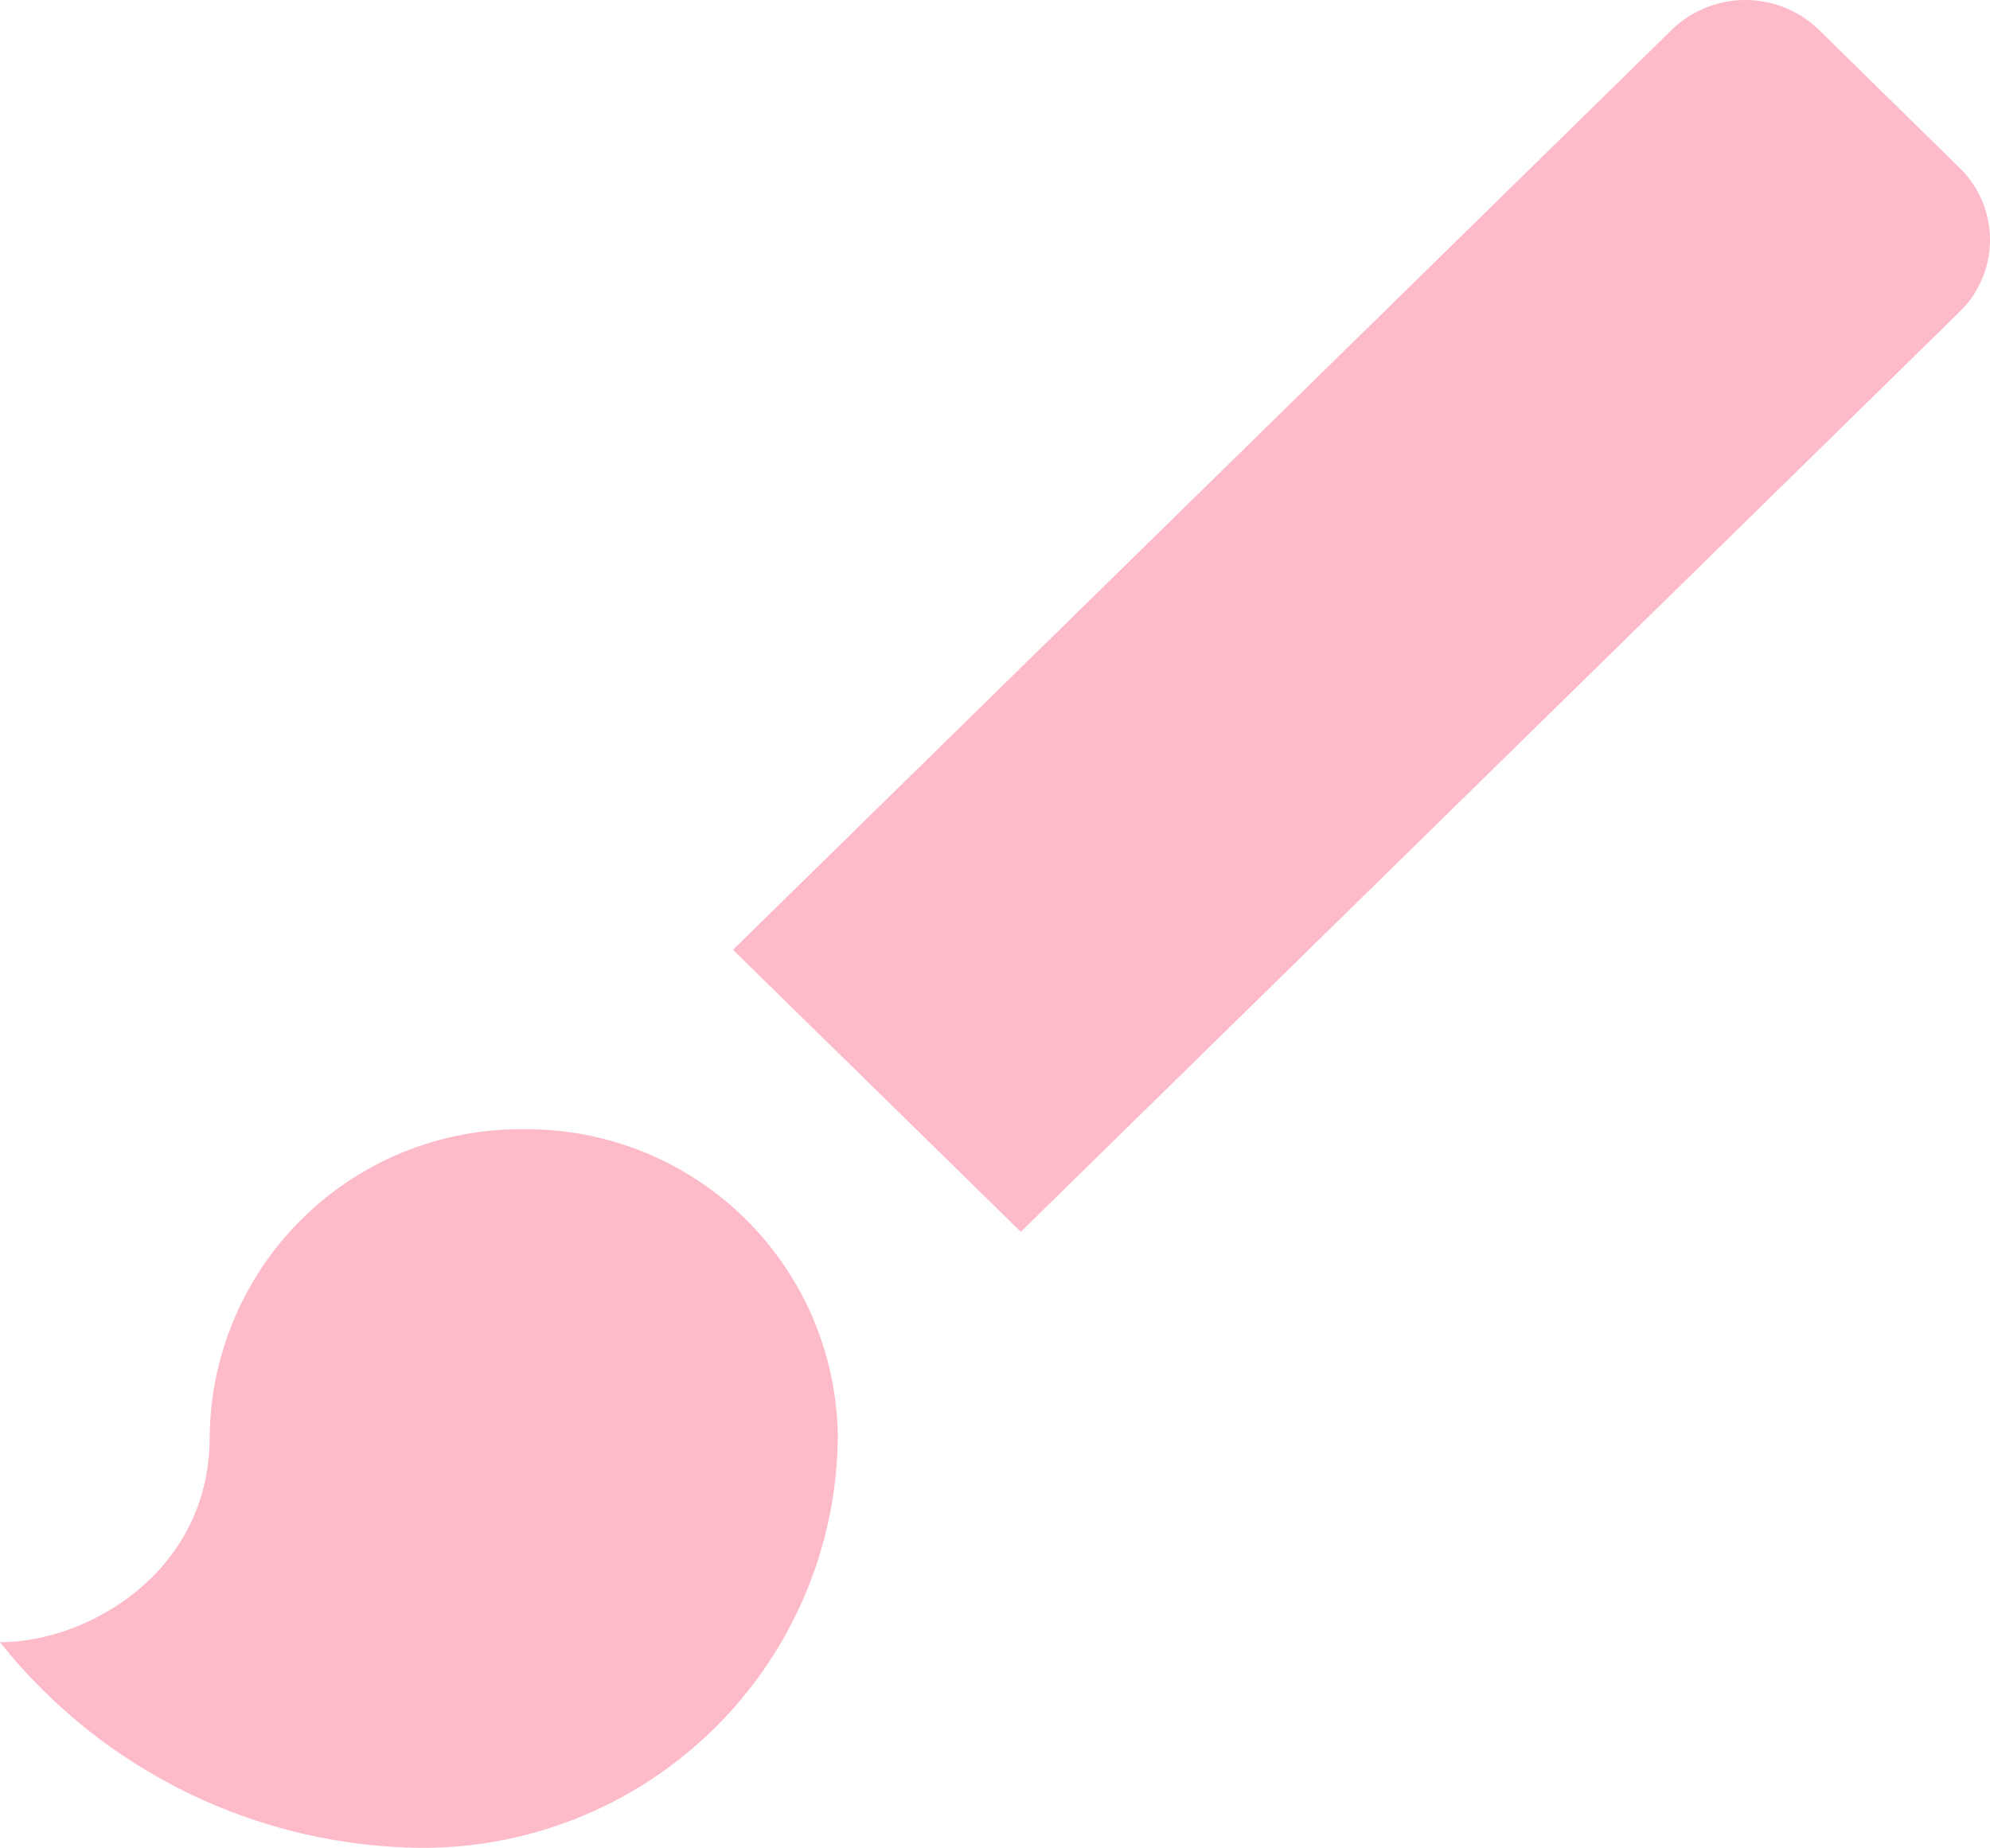 <svg xmlns="http://www.w3.org/2000/svg" width="117.217" height="108.86" viewBox="0 0 117.217 108.86">
  <path id="Icon_ionic-md-brush" data-name="Icon ionic-md-brush" d="M33.1,69.9A18.3,18.3,0,0,0,14.6,88.029c0,7.928-7.143,12.088-12.35,12.088a32.075,32.075,0,0,0,24.674,12.114A24.431,24.431,0,0,0,51.6,88.055,18.31,18.31,0,0,0,33.1,69.9Zm84.566-56.648L109.4,5.138a6.224,6.224,0,0,0-8.687,0L45.423,59.326,62.378,75.941l55.261-54.162A5.918,5.918,0,0,0,117.665,13.249Z" transform="translate(-2.25 -3.371)" fill="#fdbbc9"/>
</svg>

